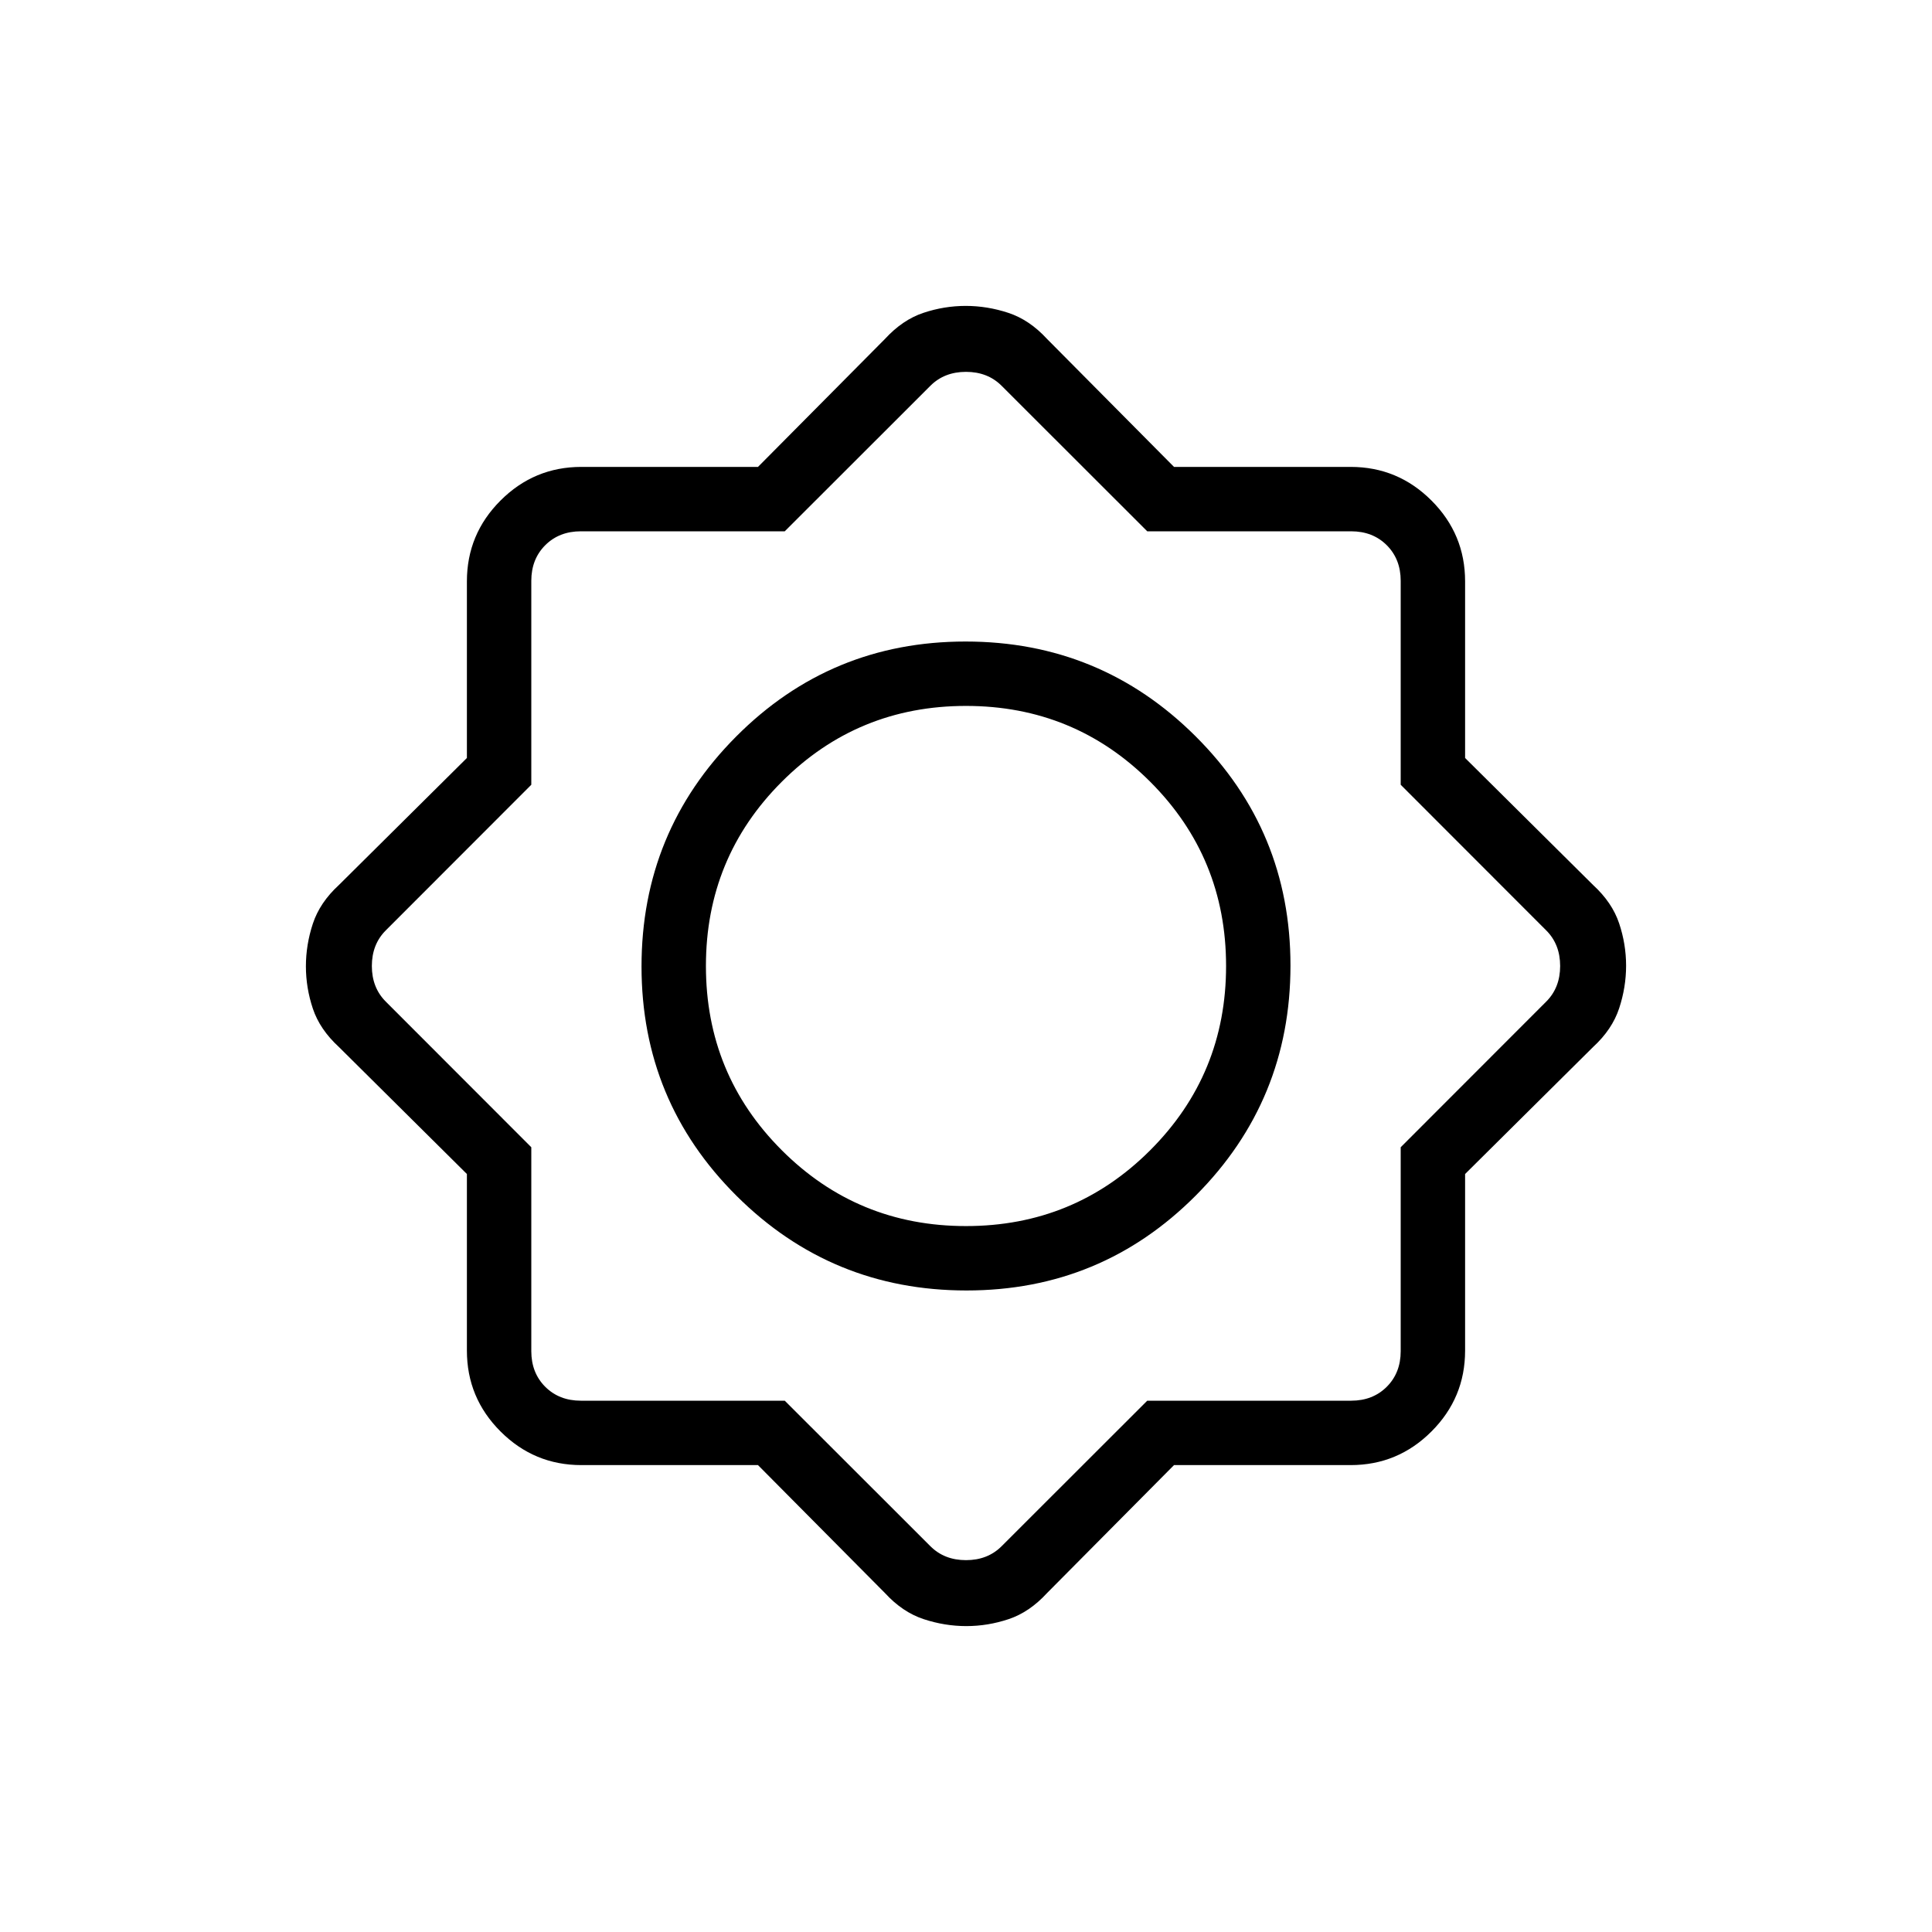 <svg xmlns="http://www.w3.org/2000/svg" height="20" viewBox="0 -960 960 960" width="20"><path d="M376.64-232h-87.77q-23.46 0-40.16-16.71Q232-265.41 232-288.87v-87.77l-63.62-63.13q-9.46-8.69-12.92-19.04-3.46-10.34-3.46-21.05 0-10.7 3.46-21.19 3.46-10.49 12.92-19.18L232-583.36v-87.77q0-23.46 16.71-40.16Q265.41-728 288.87-728h87.77l63.13-63.62q8.69-9.46 19.04-12.92 10.34-3.46 21.05-3.46 10.7 0 21.19 3.46 10.49 3.46 19.18 12.92L583.36-728h87.77q23.46 0 40.16 16.71Q728-694.59 728-671.13v87.77l63.62 63.13q9.46 8.69 12.92 19.04 3.46 10.34 3.46 21.05 0 10.7-3.46 21.19-3.46 10.49-12.92 19.18L728-376.64v87.77q0 23.46-16.71 40.16Q694.59-232 671.13-232h-87.77l-63.13 63.62q-8.69 9.46-19.04 12.92-10.34 3.46-21.05 3.46-10.7 0-21.19-3.46-10.49-3.46-19.18-12.92L376.64-232Zm103.59-86.77q67 0 114-47.23 47-47.22 47-114.23 0-67-47.23-114-47.22-47-114.23-47-67 0-114 47.23-47 47.22-47 114.23 0 67 47.23 114 47.22 47 114.23 47Zm-.23-32q-53.85 0-91.54-37.69-37.69-37.69-37.69-91.54 0-53.85 37.69-91.54 37.69-37.69 91.54-37.69 53.85 0 91.54 37.69 37.69 37.69 37.69 91.54 0 53.85-37.69 91.54-37.69 37.69-91.54 37.69ZM389.94-264l72.37 72.31q6.92 6.92 17.69 6.92 10.77 0 17.69-6.92L570.06-264h101.32q10.77 0 17.7-6.92 6.92-6.93 6.92-17.7v-101.32l72.31-72.37q6.92-6.92 6.92-17.69 0-10.77-6.92-17.69L696-570.06v-101.32q0-10.77-6.92-17.7-6.93-6.92-17.7-6.92H570.06l-72.37-72.31q-6.92-6.92-17.69-6.92-10.77 0-17.69 6.92L389.94-696H288.62q-10.77 0-17.7 6.92-6.92 6.93-6.92 17.7v101.32l-72.31 72.37q-6.92 6.92-6.92 17.69 0 10.77 6.92 17.69L264-389.94v101.32q0 10.77 6.92 17.7 6.93 6.92 17.7 6.92h101.32ZM480-480Z"/></svg>